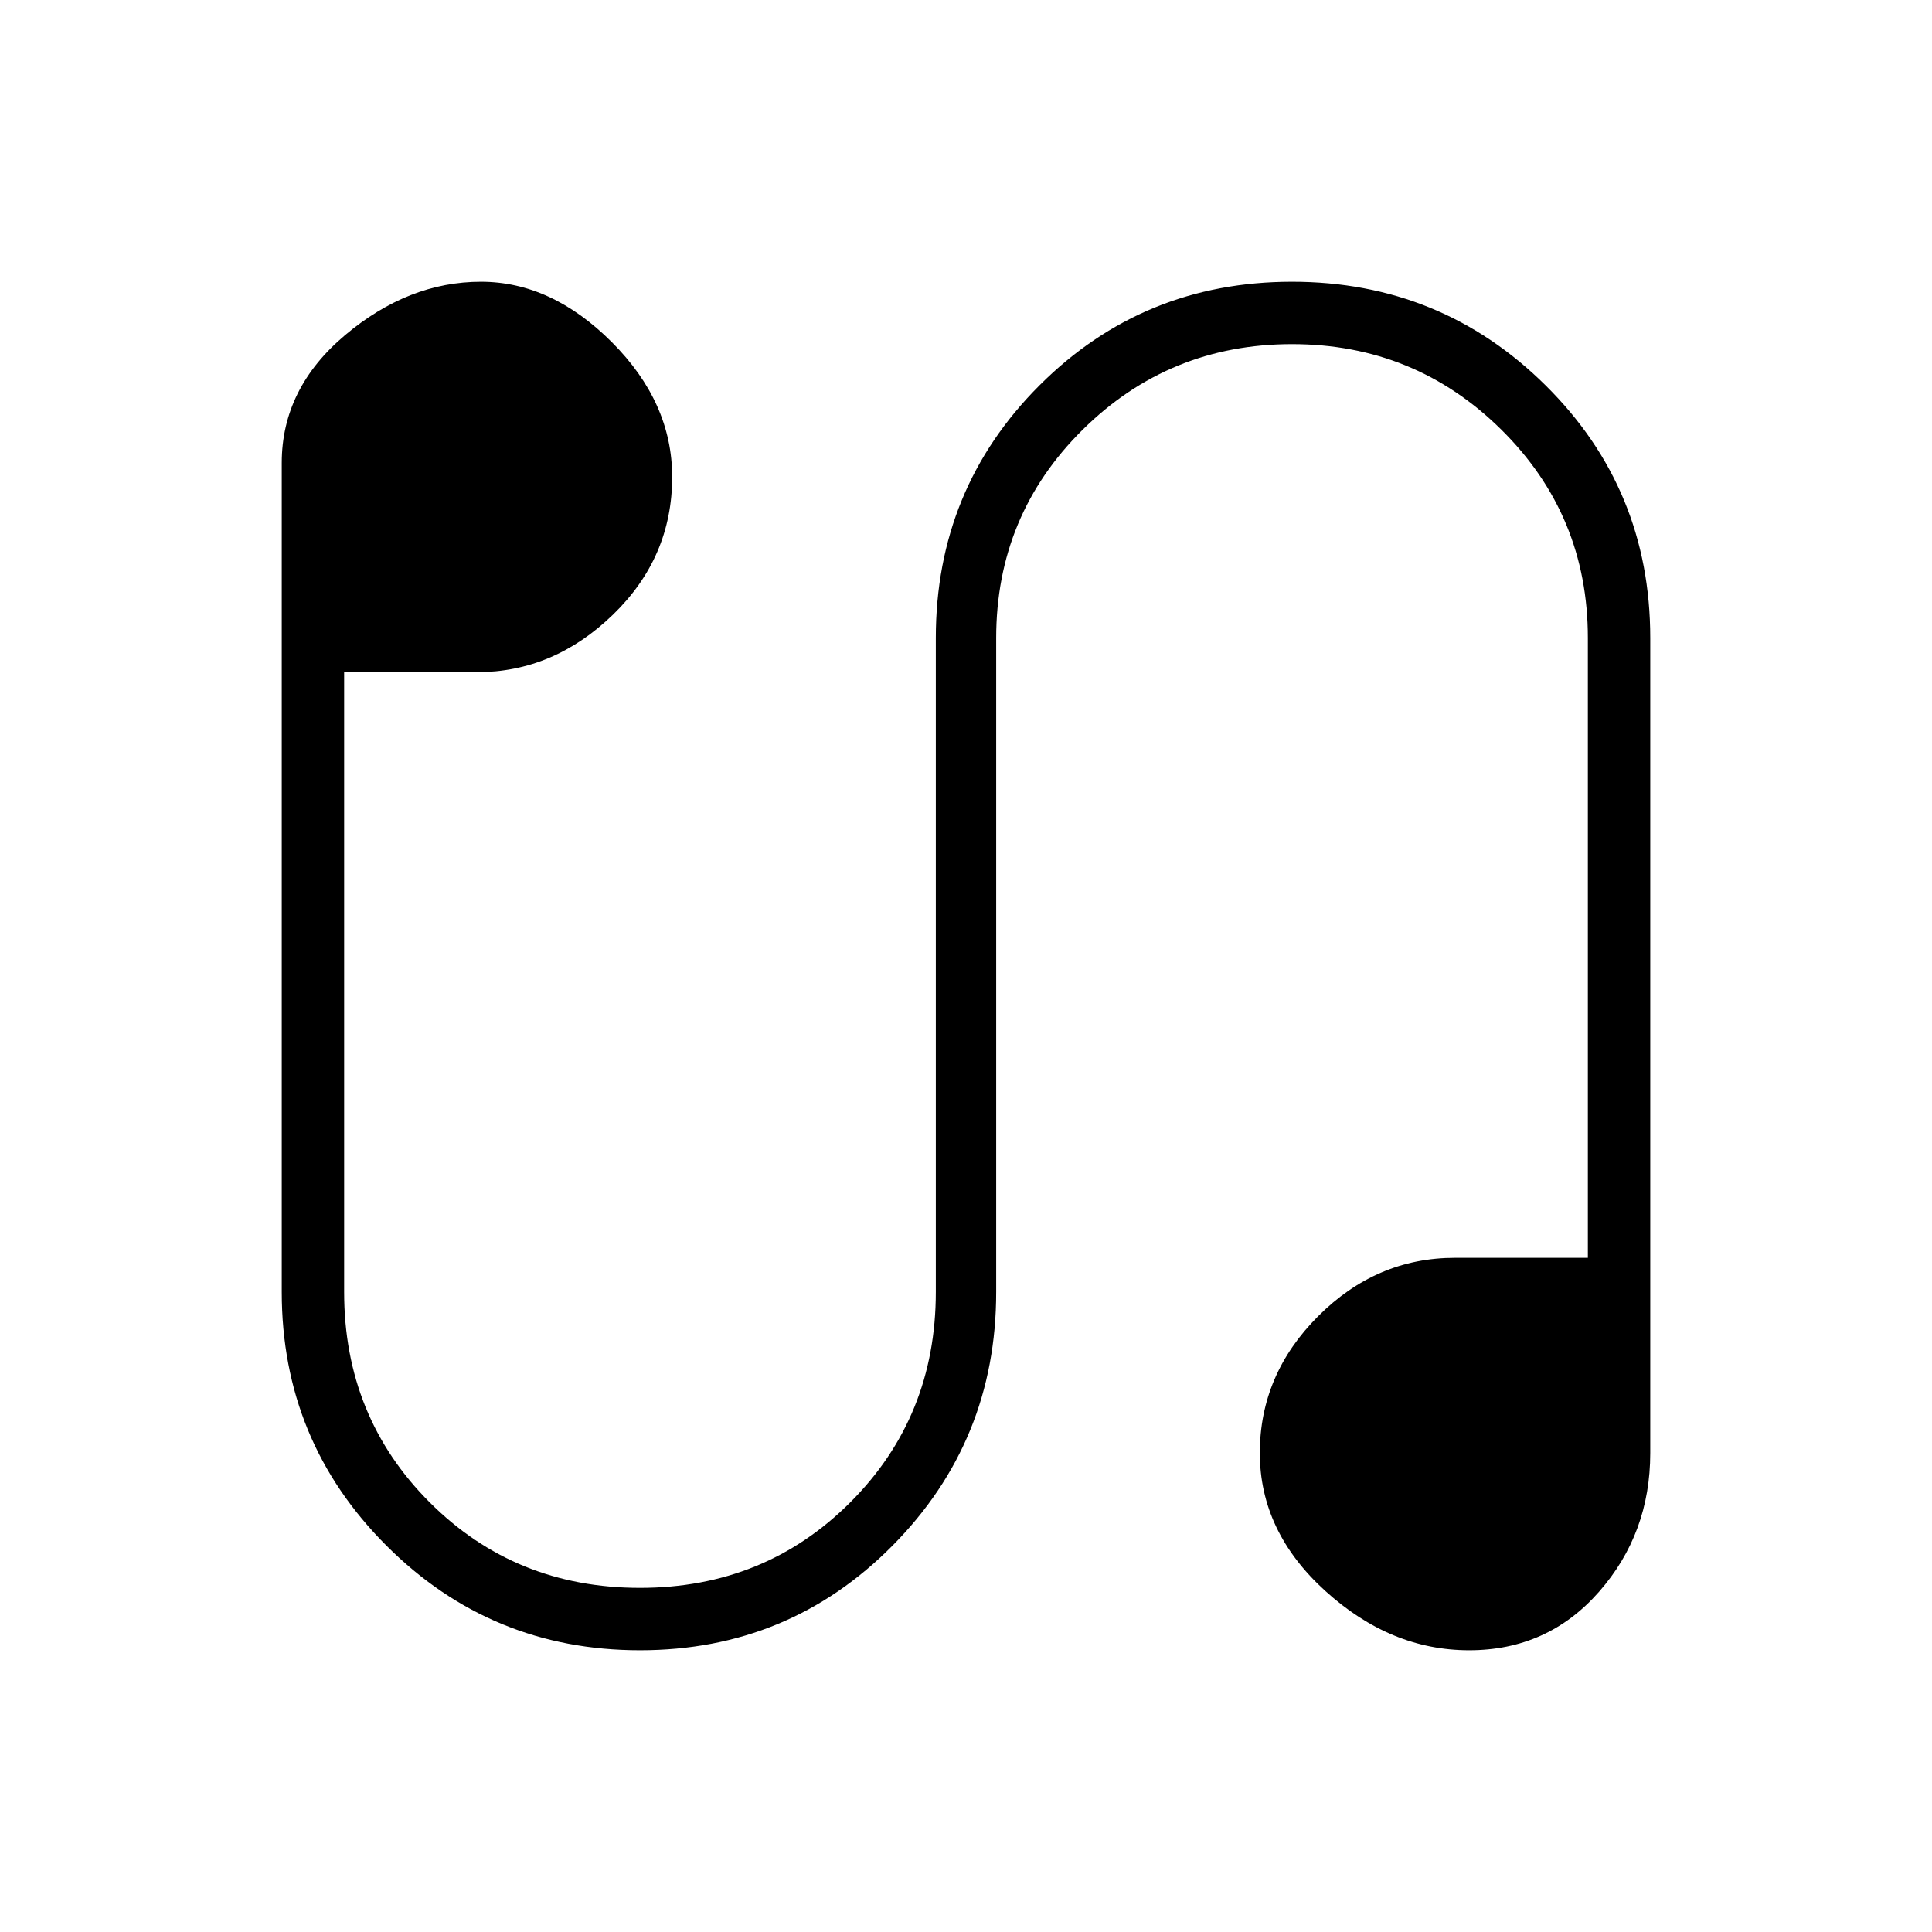 <svg xmlns="http://www.w3.org/2000/svg" width="48" height="48"><path d="M15.9 41q-3.7 0-6.3-2.6Q7 35.8 7 32.1V11.5q0-1.85 1.575-3.175Q10.15 7 11.95 7q1.75 0 3.25 1.5t1.5 3.35q0 2-1.475 3.425Q13.75 16.7 11.85 16.7h-3.3v15.4q0 3.1 2.125 5.225Q12.8 39.45 15.9 39.45q3.1 0 5.225-2.125Q23.25 35.2 23.25 32.1V15.85q0-3.7 2.575-6.275T32.1 7q3.7 0 6.3 2.575Q41 12.15 41 15.85V36.1q0 2-1.275 3.45Q38.45 41 36.5 41q-1.95 0-3.575-1.475Q31.3 38.05 31.3 36.1q0-1.95 1.45-3.4t3.4-1.45h3.3v-15.4q0-3.05-2.15-5.175T32.1 8.55q-3.05 0-5.2 2.125-2.15 2.125-2.15 5.175V32.1q0 3.7-2.575 6.3Q19.6 41 15.9 41z"/></svg>